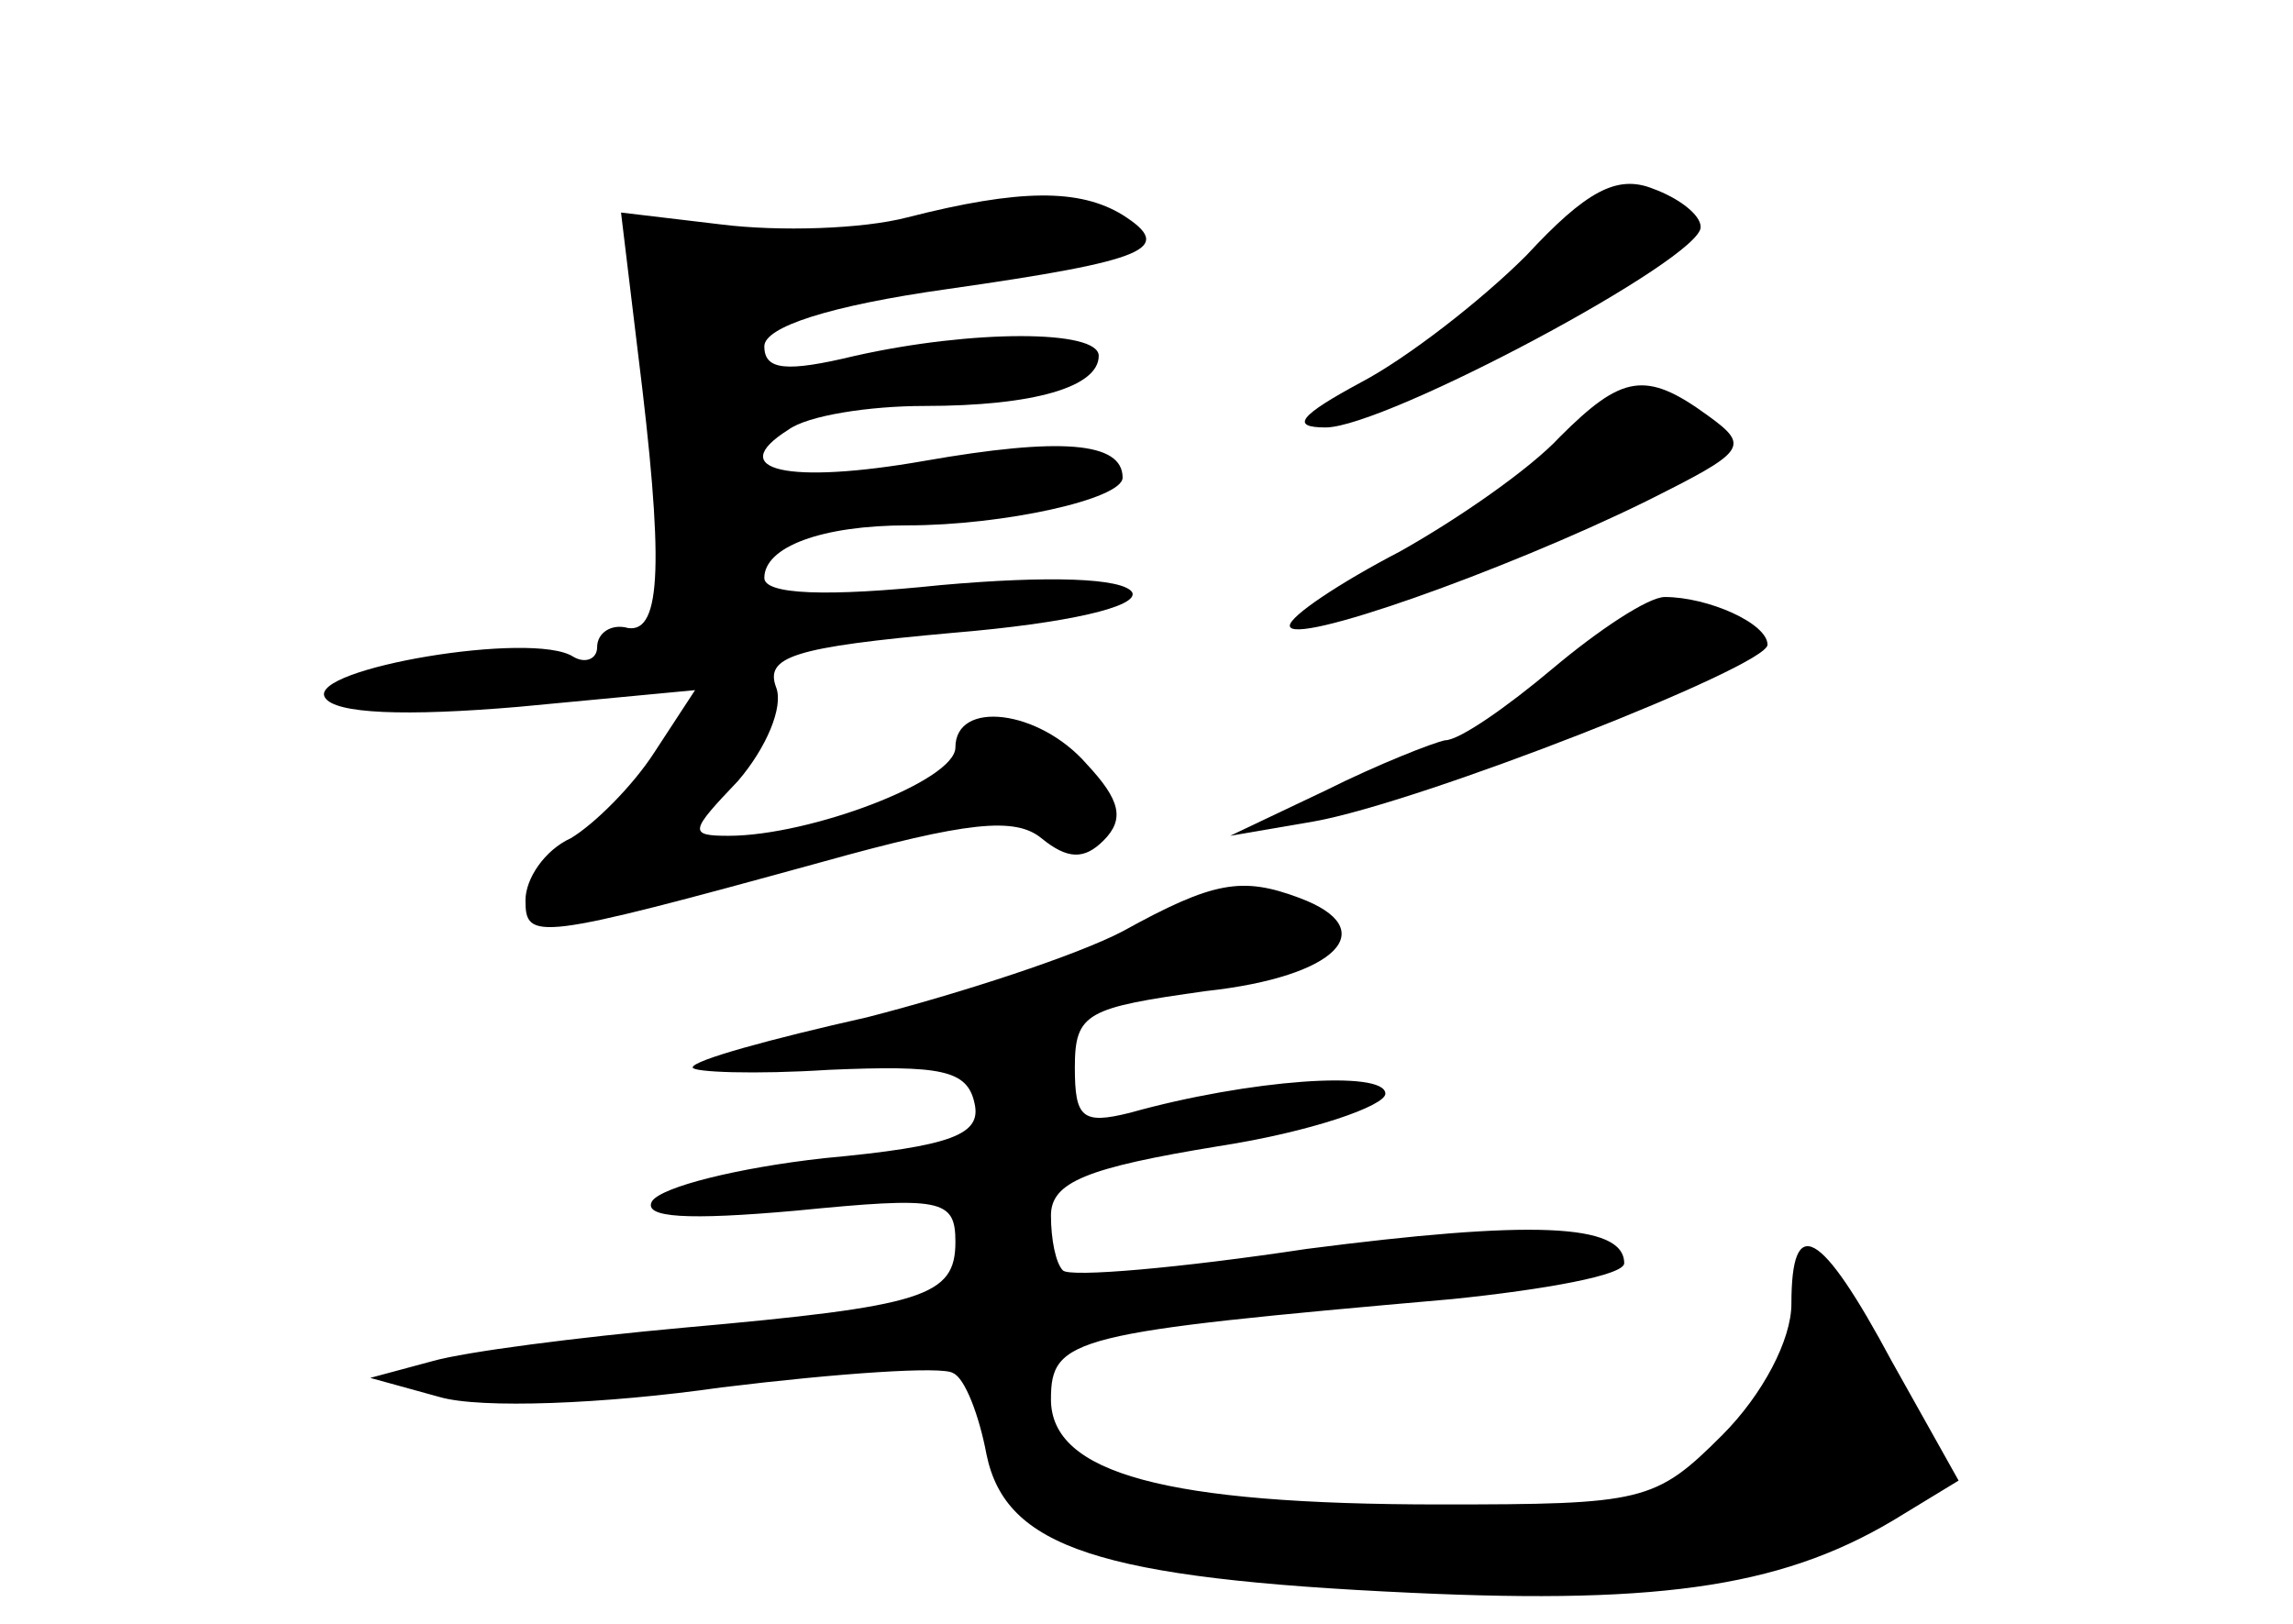 <?xml version="1.0" standalone="no"?>
<!DOCTYPE svg PUBLIC "-//W3C//DTD SVG 20010904//EN"
 "http://www.w3.org/TR/2001/REC-SVG-20010904/DTD/svg10.dtd">
<svg version="1.0" xmlns="http://www.w3.org/2000/svg"
 width="96pt" height="68pt" viewBox="0 0 96 68"
 preserveAspectRatio="xMidYMid meet">
<g transform="translate(0,68) scale(0.1,-0.1)"
fill="#000000" stroke="none">
<path d="M639 573 c-19 -19 -50 -43 -69 -53 -26 -14 -30 -19 -15 -19 25 0 158
71 157 84 0 5 -9 12 -20 16 -15 6 -28 -1 -53 -28z"/>
<path d="M380 589 c-19 -5 -54 -6 -78 -3 l-42 5 7 -58 c11 -88 10 -118 -4
-116 -7 2 -13 -2 -13 -8 0 -5 -5 -7 -10 -4 -17 11 -111 -5 -104 -17 4 -7 34
-8 81 -4 l74 7 -17 -26 c-9 -14 -25 -30 -35 -36 -11 -5 -19 -17 -19 -26 0 -17
4 -17 124 16 61 17 81 19 92 10 11 -9 18 -9 26 -1 9 9 7 17 -7 32 -20 23 -55
27 -55 7 0 -14 -61 -37 -95 -37 -17 0 -16 2 4 23 12 14 19 31 16 39 -5 13 7
17 74 23 48 4 78 11 75 17 -4 6 -35 7 -80 3 -48 -5 -74 -4 -74 3 0 13 24 22
60 22 40 0 90 11 90 20 0 15 -26 17 -83 7 -57 -10 -84 -4 -57 13 8 6 34 10 57
10 46 0 73 8 73 21 0 11 -53 11 -102 0 -29 -7 -38 -6 -38 4 0 8 27 17 77 24
84 12 95 17 73 31 -18 11 -43 11 -90 -1z"/>
<path d="M653 497 c-12 -13 -42 -34 -67 -48 -25 -13 -46 -27 -46 -31 0 -9 90
23 149 52 42 21 44 23 26 36 -26 19 -36 17 -62 -9z"/>
<path d="M650 400 c-19 -16 -39 -30 -45 -30 -5 -1 -28 -10 -50 -21 l-40 -19
35 6 c45 8 190 65 190 74 0 9 -25 20 -43 20 -7 0 -28 -14 -47 -30z"/>
<path d="M470 290 c-19 -10 -68 -26 -107 -36 -40 -9 -73 -18 -73 -21 0 -2 26
-3 57 -1 47 2 58 0 61 -14 3 -13 -9 -18 -63 -23 -36 -4 -68 -12 -72 -18 -4 -7
15 -8 60 -4 61 6 67 5 67 -13 0 -23 -13 -27 -114 -36 -44 -4 -91 -10 -105 -14
l-26 -7 29 -8 c17 -5 69 -3 118 4 49 6 93 9 97 6 5 -2 11 -18 14 -34 8 -39 47
-52 178 -58 107 -5 158 3 206 33 l23 14 -28 50 c-30 56 -42 62 -42 24 0 -15
-12 -38 -29 -55 -28 -28 -33 -29 -118 -29 -115 0 -163 13 -163 44 0 26 9 28
168 42 39 4 72 10 72 15 0 17 -40 18 -133 6 -53 -8 -99 -12 -102 -9 -3 3 -5
13 -5 23 0 14 15 20 70 29 39 6 70 17 70 22 0 10 -57 6 -107 -8 -20 -5 -23 -2
-23 19 0 23 5 25 55 32 55 6 74 26 39 39 -24 9 -36 7 -74 -14z"/>
</g>
</svg>
